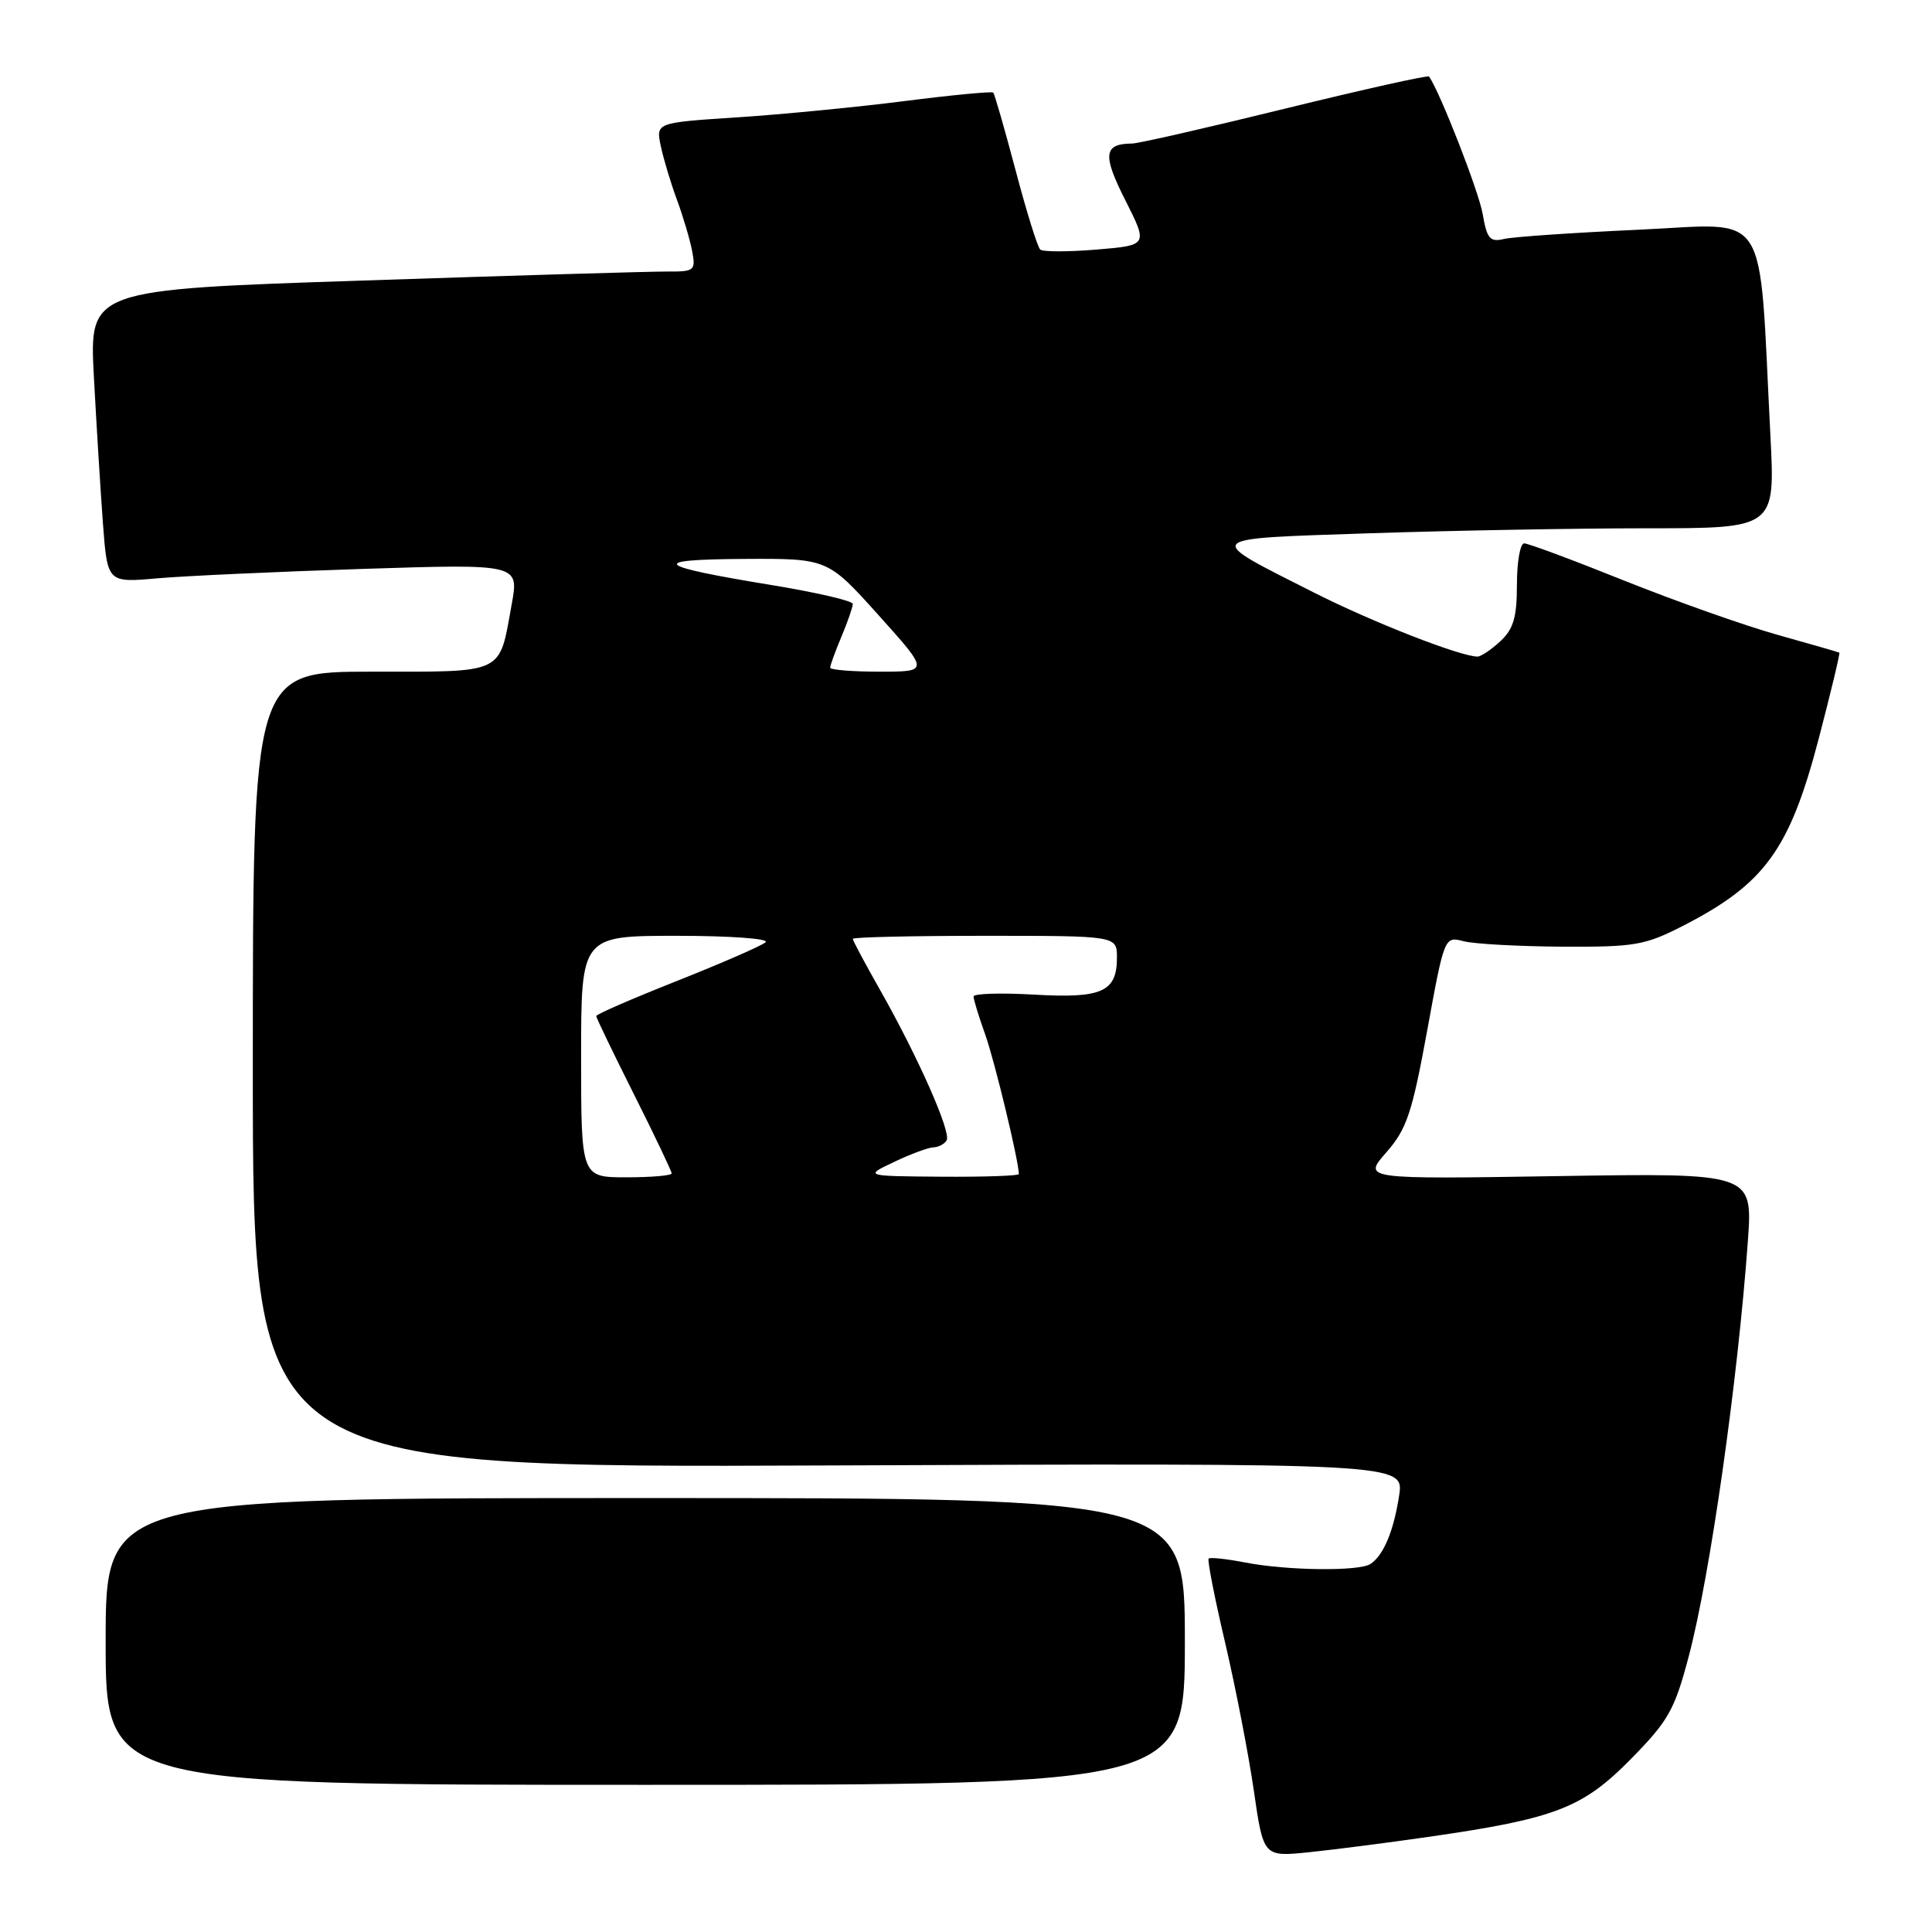 <?xml version="1.0" encoding="UTF-8" standalone="no"?>
<!DOCTYPE svg PUBLIC "-//W3C//DTD SVG 1.1//EN" "http://www.w3.org/Graphics/SVG/1.1/DTD/svg11.dtd" >
<svg xmlns="http://www.w3.org/2000/svg" xmlns:xlink="http://www.w3.org/1999/xlink" version="1.1" viewBox="0 0 256 256">
 <g >
 <path fill="currentColor"
d=" M 189.46 243.37 C 206.08 240.97 209.72 239.57 216.08 233.10 C 221.09 228.01 221.89 226.58 223.77 219.46 C 226.59 208.82 230.26 183.04 231.60 164.46 C 232.25 155.43 232.25 155.43 206.42 155.84 C 180.58 156.25 180.58 156.25 183.69 152.70 C 186.40 149.61 187.10 147.52 189.10 136.61 C 191.39 124.06 191.39 124.06 193.95 124.72 C 195.35 125.08 201.22 125.40 207.00 125.44 C 216.62 125.49 217.96 125.26 223.00 122.68 C 233.85 117.11 237.13 112.60 240.99 97.88 C 242.61 91.68 243.84 86.55 243.72 86.48 C 243.60 86.41 239.90 85.34 235.50 84.11 C 231.10 82.87 221.97 79.64 215.21 76.93 C 208.46 74.22 202.50 72.00 201.96 72.00 C 201.43 72.00 201.00 74.46 201.00 77.46 C 201.00 81.79 200.55 83.34 198.81 84.96 C 197.61 86.08 196.24 87.00 195.78 87.00 C 193.52 87.00 181.83 82.43 174.13 78.53 C 159.36 71.06 159.02 71.42 181.52 70.66 C 192.41 70.30 208.95 70.00 218.27 70.00 C 235.22 70.00 235.22 70.00 234.59 57.75 C 233.00 26.91 234.75 29.65 217.13 30.44 C 208.54 30.83 200.52 31.38 199.31 31.66 C 197.43 32.11 197.03 31.66 196.46 28.34 C 195.95 25.38 190.84 12.27 189.36 10.14 C 189.22 9.94 180.65 11.85 170.30 14.39 C 159.96 16.93 150.82 19.02 150.00 19.02 C 146.23 19.05 146.06 20.50 149.11 26.53 C 152.12 32.50 152.12 32.50 145.31 33.07 C 141.56 33.38 138.21 33.38 137.84 33.07 C 137.48 32.76 136.01 28.02 134.57 22.56 C 133.12 17.09 131.79 12.46 131.61 12.27 C 131.42 12.09 126.15 12.59 119.88 13.39 C 113.62 14.19 103.64 15.16 97.70 15.55 C 86.90 16.25 86.90 16.25 87.56 19.37 C 87.93 21.09 88.89 24.30 89.71 26.50 C 90.52 28.70 91.42 31.74 91.71 33.25 C 92.20 35.87 92.04 36.00 88.36 35.98 C 86.24 35.97 68.15 36.50 48.16 37.17 C 11.83 38.37 11.83 38.37 12.44 49.93 C 12.78 56.30 13.32 65.04 13.64 69.36 C 14.23 77.22 14.23 77.22 20.86 76.63 C 24.51 76.31 36.79 75.75 48.14 75.38 C 68.78 74.72 68.78 74.72 67.80 80.09 C 66.10 89.46 67.05 89.00 49.21 89.00 C 33.50 89.00 33.50 89.00 33.50 141.75 C 33.50 194.50 33.50 194.50 109.77 194.18 C 186.05 193.87 186.05 193.87 185.39 198.18 C 184.67 202.87 183.33 206.08 181.60 207.23 C 180.12 208.23 170.55 208.12 165.00 207.04 C 162.53 206.56 160.34 206.33 160.15 206.52 C 159.96 206.71 160.94 211.73 162.34 217.68 C 163.73 223.63 165.44 232.45 166.14 237.28 C 167.41 246.05 167.41 246.05 173.45 245.43 C 176.78 245.09 183.98 244.16 189.46 243.37 Z  M 157.00 217.50 C 157.00 198.50 157.00 198.50 85.50 198.50 C 14.00 198.50 14.00 198.50 14.00 217.50 C 14.00 236.50 14.00 236.50 85.50 236.50 C 157.00 236.50 157.00 236.50 157.00 217.50 Z  M 77.00 140.00 C 77.00 124.00 77.00 124.00 89.70 124.00 C 96.73 124.00 101.98 124.38 101.45 124.85 C 100.93 125.32 95.66 127.61 89.75 129.96 C 83.84 132.30 79.00 134.40 79.00 134.63 C 79.00 134.85 81.25 139.52 84.00 145.00 C 86.75 150.48 89.00 155.20 89.00 155.48 C 89.00 155.77 86.30 156.00 83.00 156.00 C 77.00 156.00 77.00 156.00 77.00 140.00 Z  M 118.50 153.95 C 120.70 152.90 123.04 152.04 123.69 152.03 C 124.35 152.01 125.13 151.60 125.43 151.11 C 126.08 150.07 121.67 140.10 116.60 131.15 C 114.62 127.66 113.00 124.63 113.00 124.40 C 113.00 124.18 120.88 124.00 130.50 124.00 C 148.00 124.00 148.00 124.00 148.00 126.88 C 148.00 131.43 146.03 132.32 136.99 131.79 C 132.60 131.54 129.00 131.65 129.00 132.04 C 129.00 132.43 129.70 134.72 130.56 137.12 C 131.82 140.69 135.00 153.87 135.00 155.57 C 135.00 155.80 130.39 155.96 124.75 155.92 C 114.50 155.84 114.50 155.84 118.50 153.95 Z  M 110.00 88.47 C 110.00 88.18 110.67 86.32 111.50 84.35 C 112.33 82.37 113.00 80.43 113.00 80.02 C 113.00 79.62 108.18 78.50 102.28 77.53 C 86.65 74.97 85.77 74.14 98.58 74.06 C 109.66 74.00 109.66 74.00 116.40 81.50 C 123.14 89.00 123.14 89.00 116.57 89.00 C 112.96 89.00 110.00 88.76 110.00 88.47 Z "/>
</g>
</svg>